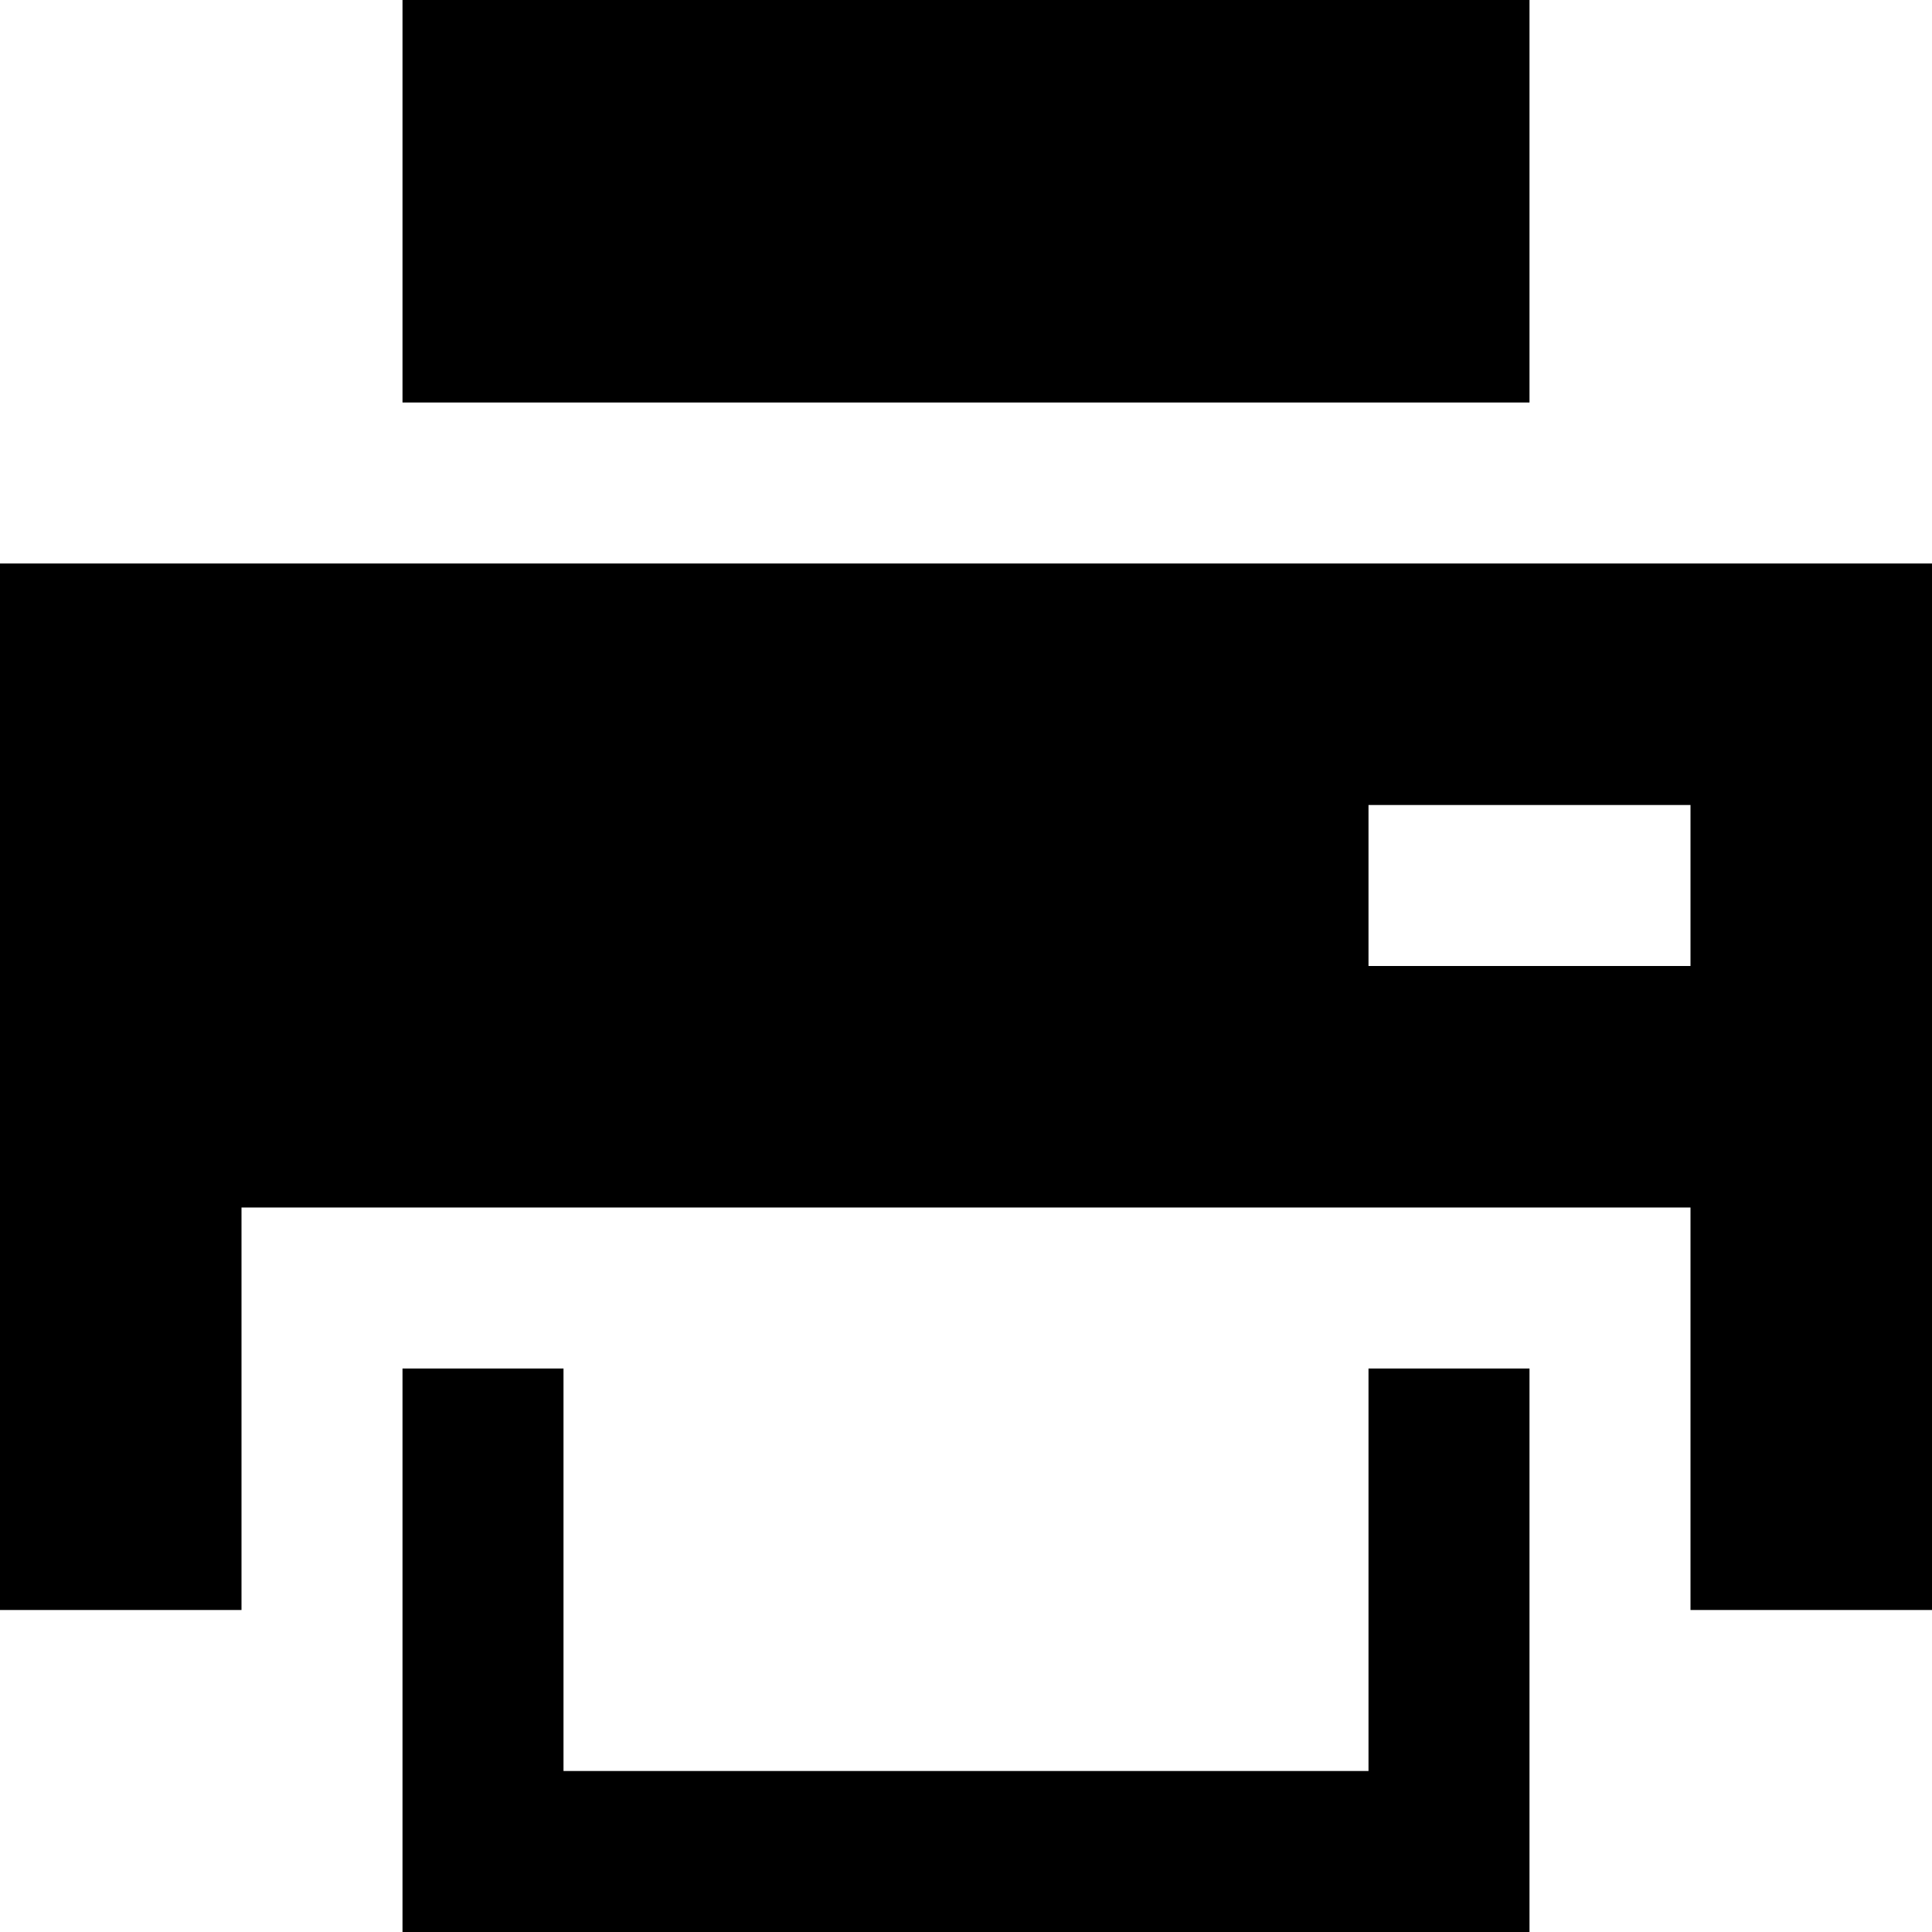 <?xml version="1.0" encoding="utf-8"?>
<!-- Generator: Adobe Illustrator 16.0.0, SVG Export Plug-In . SVG Version: 6.00 Build 0)  -->
<!DOCTYPE svg PUBLIC "-//W3C//DTD SVG 1.1//EN" "http://www.w3.org/Graphics/SVG/1.1/DTD/svg11.dtd">
<svg version="1.1" id="Layer_1" xmlns="http://www.w3.org/2000/svg" xmlns:xlink="http://www.w3.org/1999/xlink" x="0px" y="0px"
	 width="1152px" height="1152px" viewBox="0 0 1152 1152" enable-background="new 0 0 1152 1152" xml:space="preserve">
<rect x="240" width="672" height="240"/>
<path d="M0,336v624h144V720h864v240h144V336H0z M1008,576H816v-96h192V576z"/>
<polygon points="816,816 816,1056 336,1056 336,816 240,816 240,1152 912,1152 912,816 "/>
</svg>
